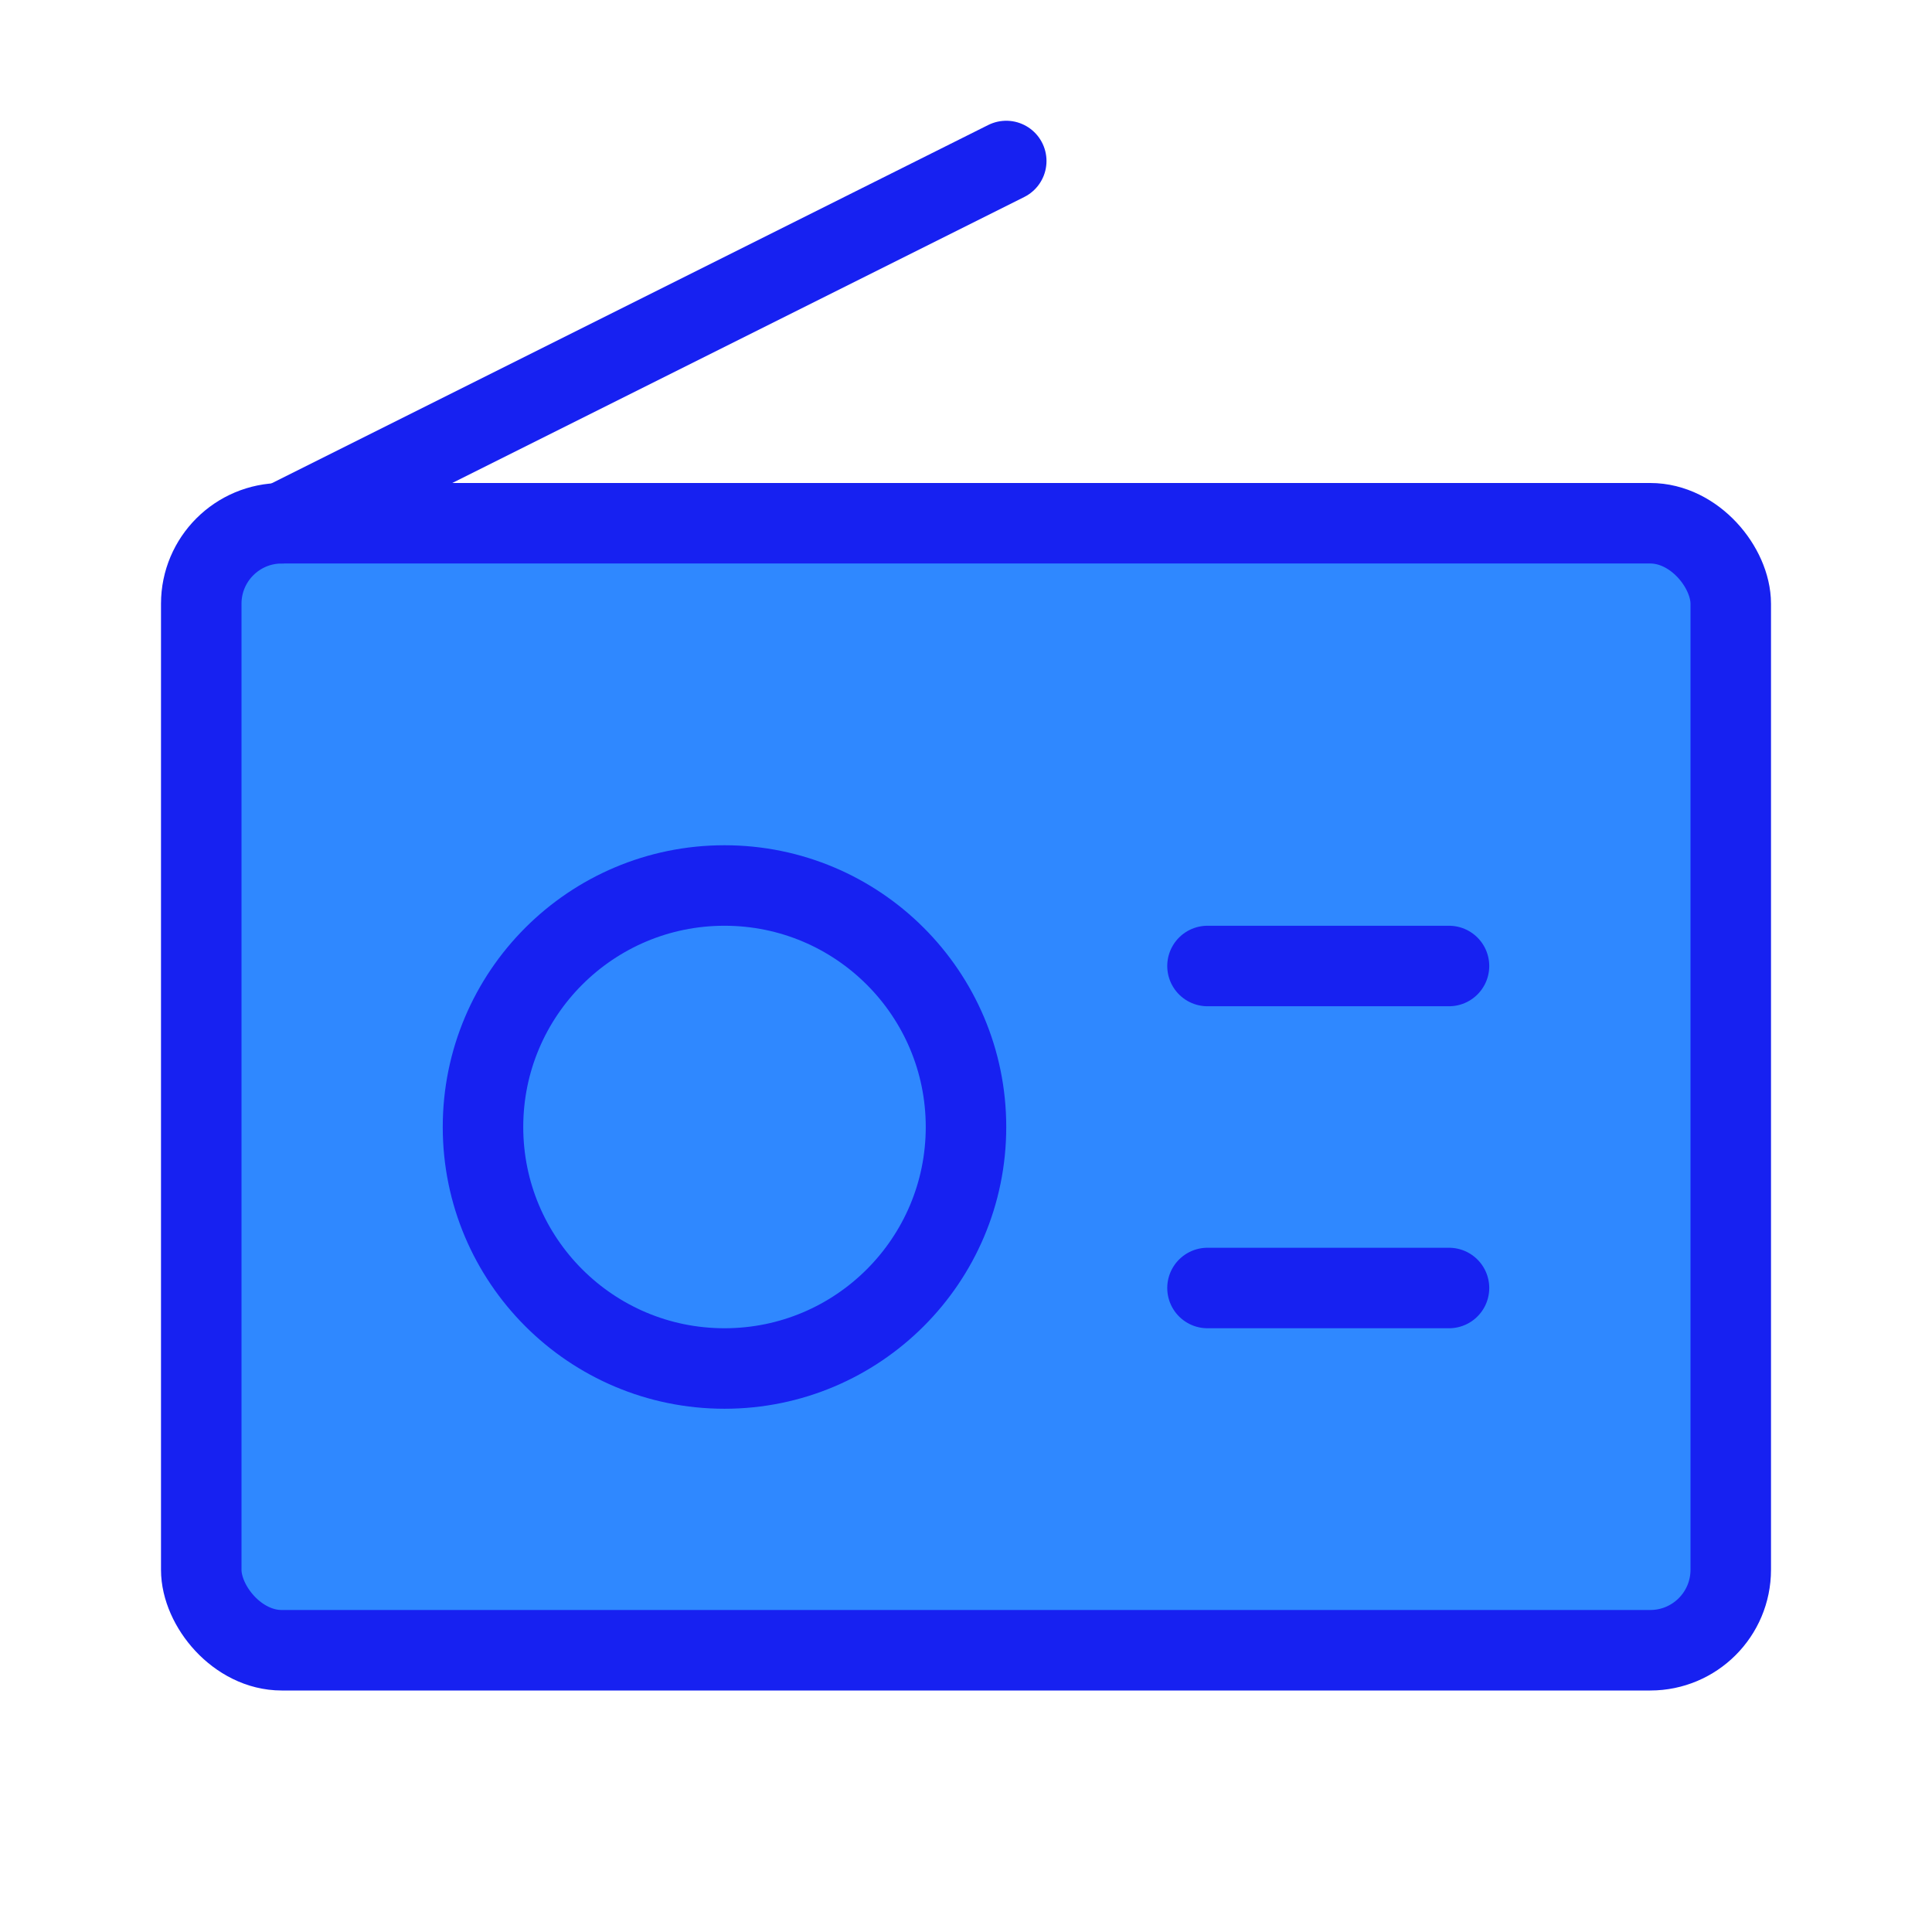 <?xml version="1.0" encoding="UTF-8"?><svg width="24" height="24" viewBox="0 0 48 48" fill="none" xmlns="http://www.w3.org/2000/svg"><rect x="5" y="13" width="38" height="28" rx="2" fill="#2F88FF" stroke="#1721F1" stroke-width="2"/><circle cx="18" cy="28" r="6" fill="#2F88FF" stroke="#1721F1" stroke-width="2"/><path d="M30 24L36 24" stroke="#1721F1" stroke-width="2" stroke-linecap="round" stroke-linejoin="round"/><path d="M30 32L36 32" stroke="#1721F1" stroke-width="2" stroke-linecap="round" stroke-linejoin="round"/><path d="M7 13L25 4" stroke="#1721F1" stroke-width="2" stroke-linecap="round" stroke-linejoin="round"/></svg>